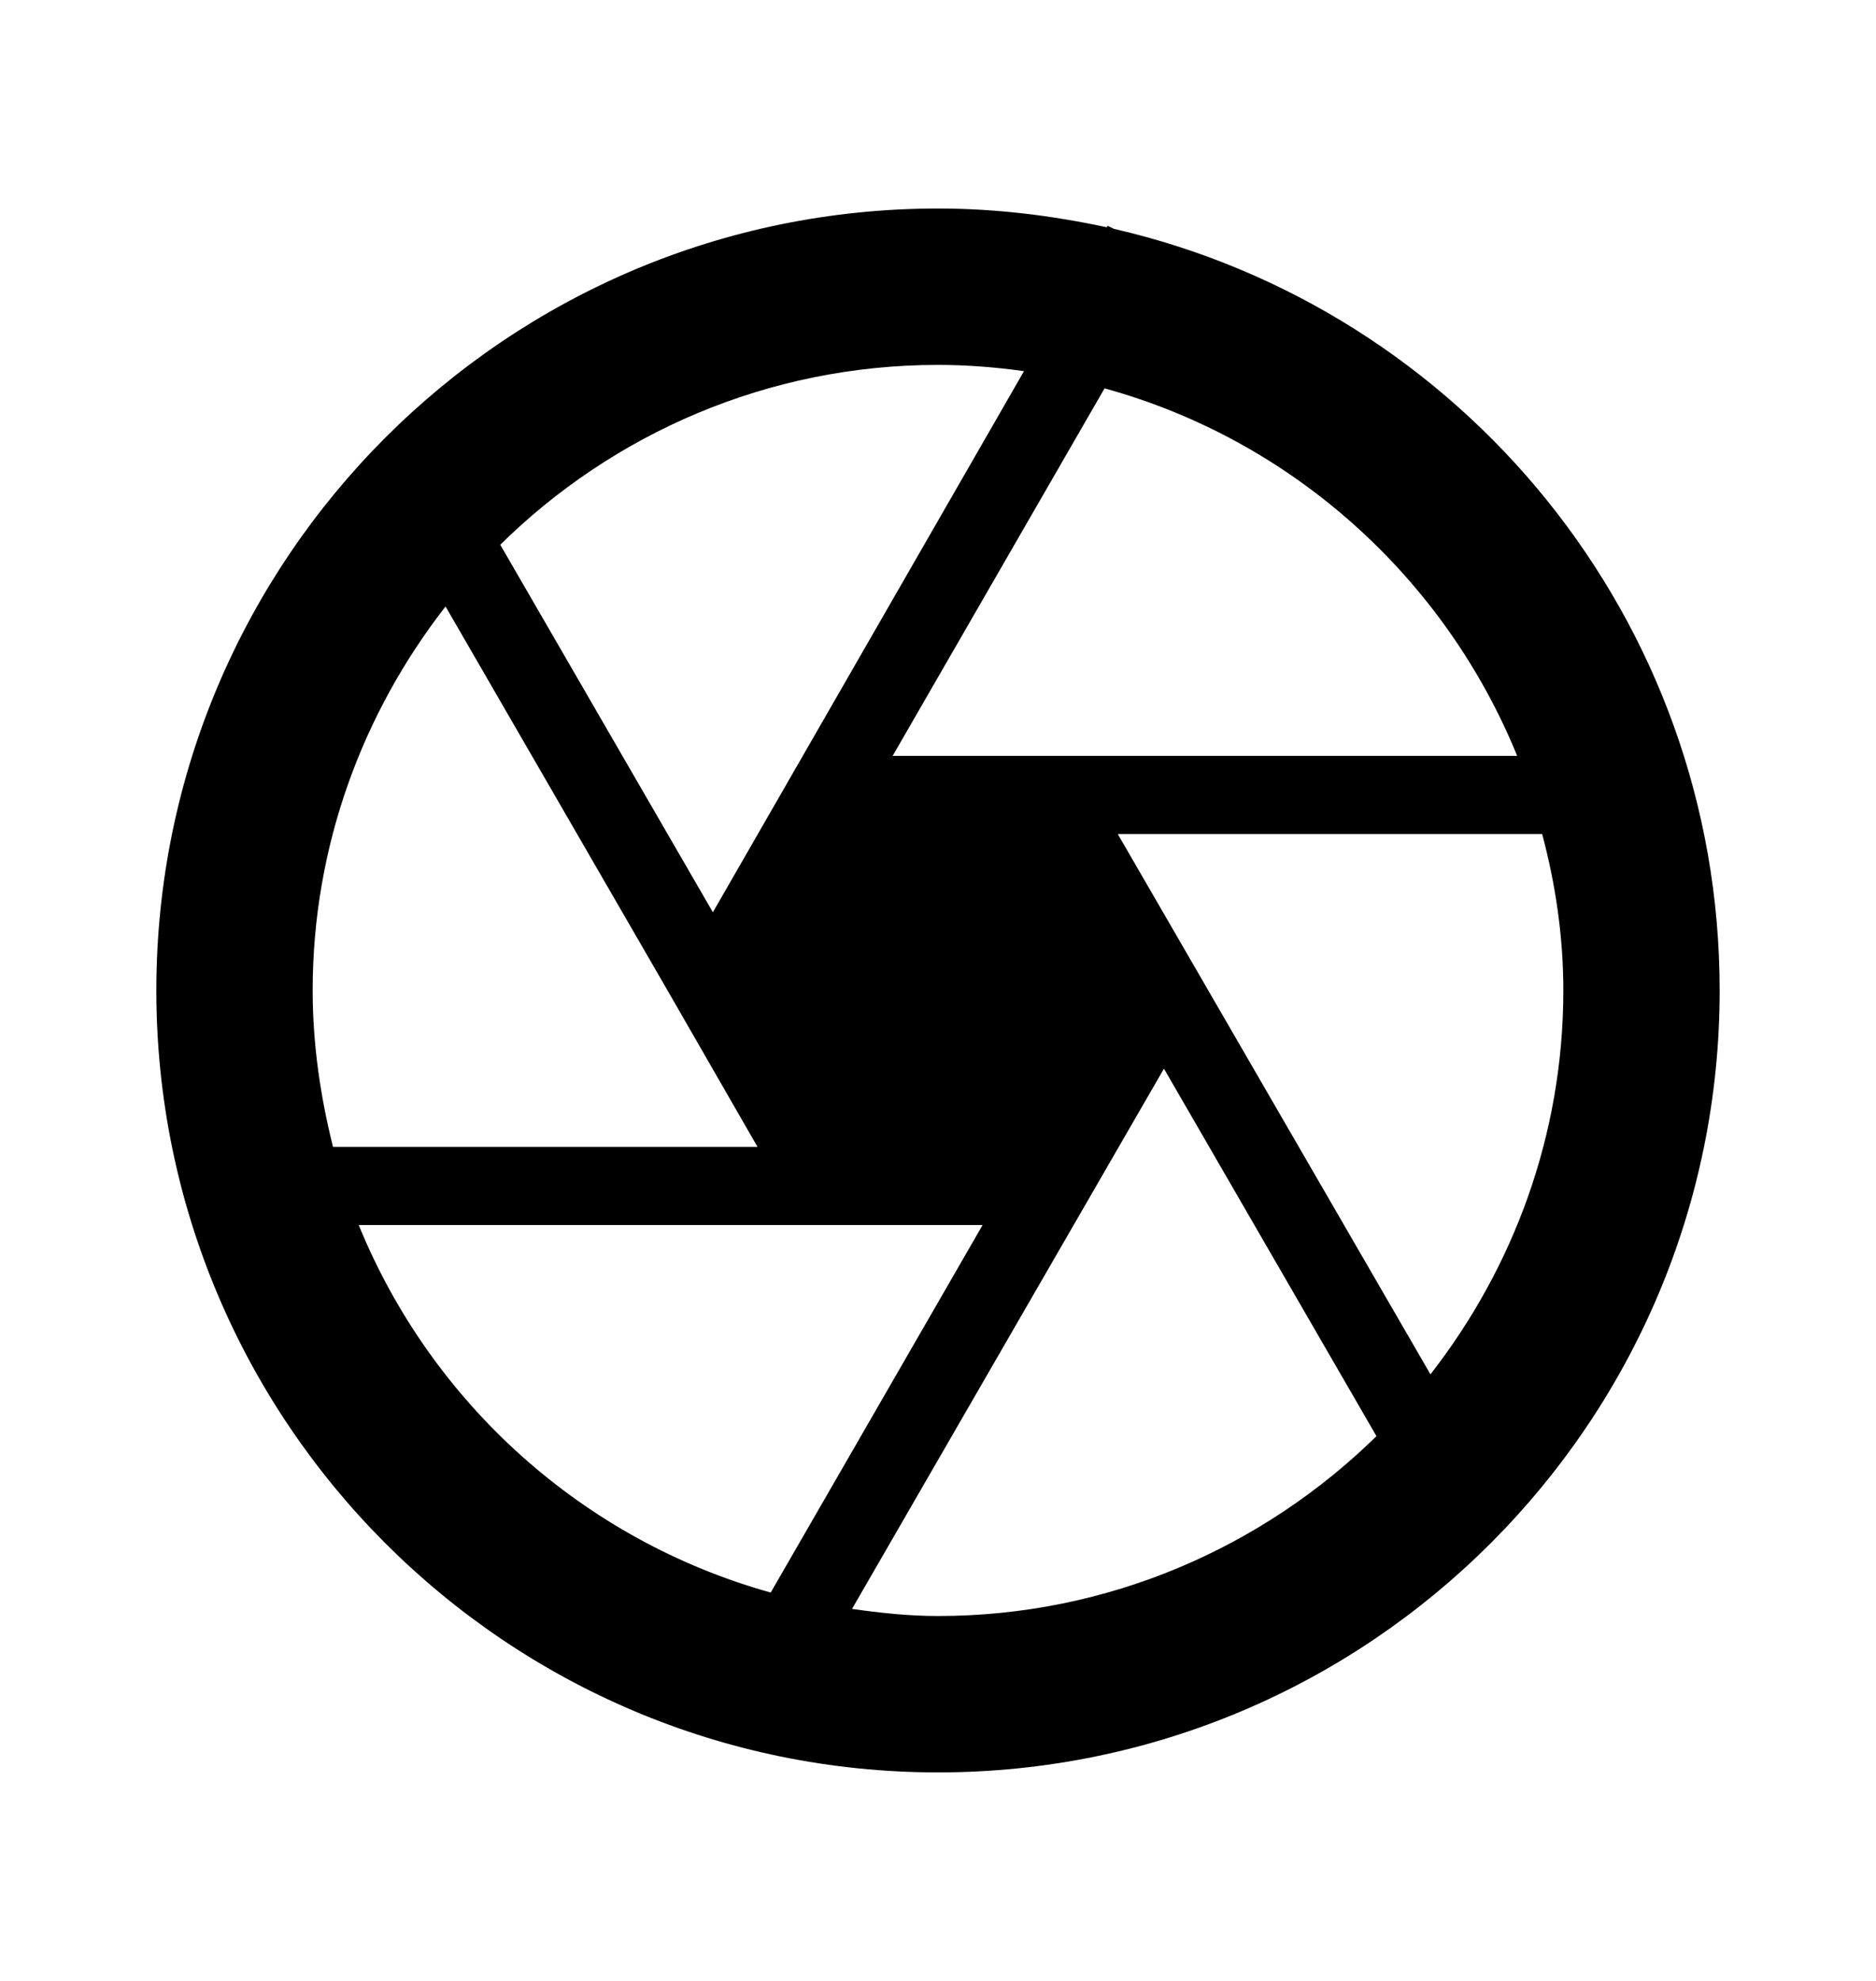 <svg width="18" height="19" viewBox="0 0 18 19" fill="none" xmlns="http://www.w3.org/2000/svg">
<path d="M10.688 2.195L10.627 2.165L10.62 2.18C10.095 2.067 9.555 2 9 2C4.86 2 1.5 5.36 1.5 9.5C1.5 13.64 4.86 17 9 17C13.14 17 16.5 13.64 16.5 9.5C16.5 5.938 14.018 2.96 10.688 2.195ZM14.557 7.25H8.565L10.598 3.725C12.398 4.22 13.86 5.54 14.557 7.25ZM9.825 3.56L6.84 8.75L4.8 5.225C5.88 4.16 7.365 3.5 9 3.5C9.277 3.5 9.555 3.522 9.825 3.56ZM4.275 5.817L6.405 9.5L7.268 11H3.195C3.075 10.52 3 10.018 3 9.5C3 8.113 3.48 6.838 4.275 5.817ZM3.442 11.75H9.428L7.395 15.275C5.595 14.773 4.14 13.46 3.442 11.75ZM8.175 15.432L11.168 10.25L13.207 13.775C12.12 14.84 10.635 15.5 9 15.5C8.715 15.5 8.445 15.47 8.175 15.432ZM13.725 13.182L10.725 8H14.797C14.925 8.48 15 8.982 15 9.5C15 10.887 14.52 12.162 13.725 13.182Z" fill="currentColor"/>
</svg>
